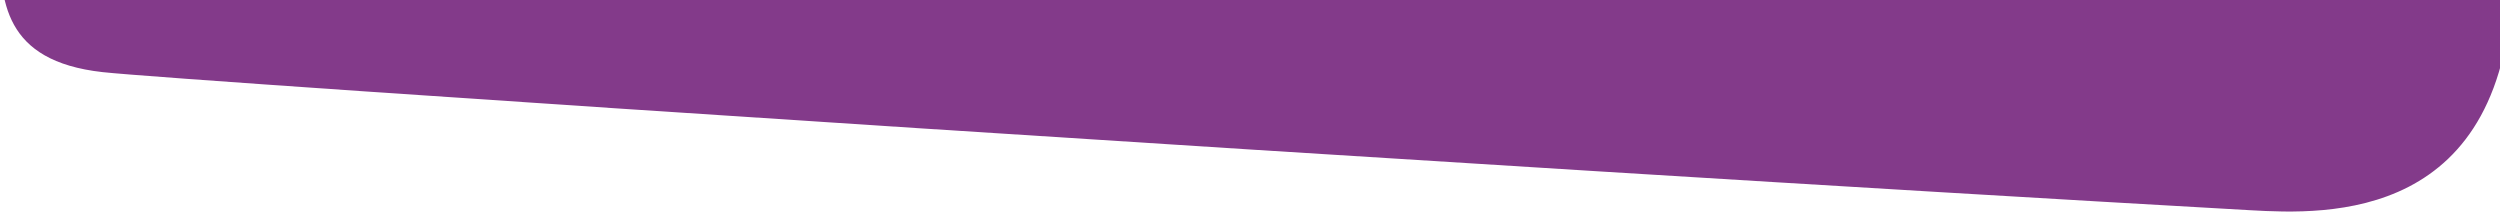 <svg width="390" height="33" viewBox="0 0 390 33" fill="none" xmlns="http://www.w3.org/2000/svg">
<path d="M16 11.25C0.5 9.527 0 0.048 0 -9L392 -4.261C391.351 34.722 363 33.472 351 32.793C231.149 26.012 28.397 12.629 16 11.25Z" fill="#833A8A"/>
</svg>
